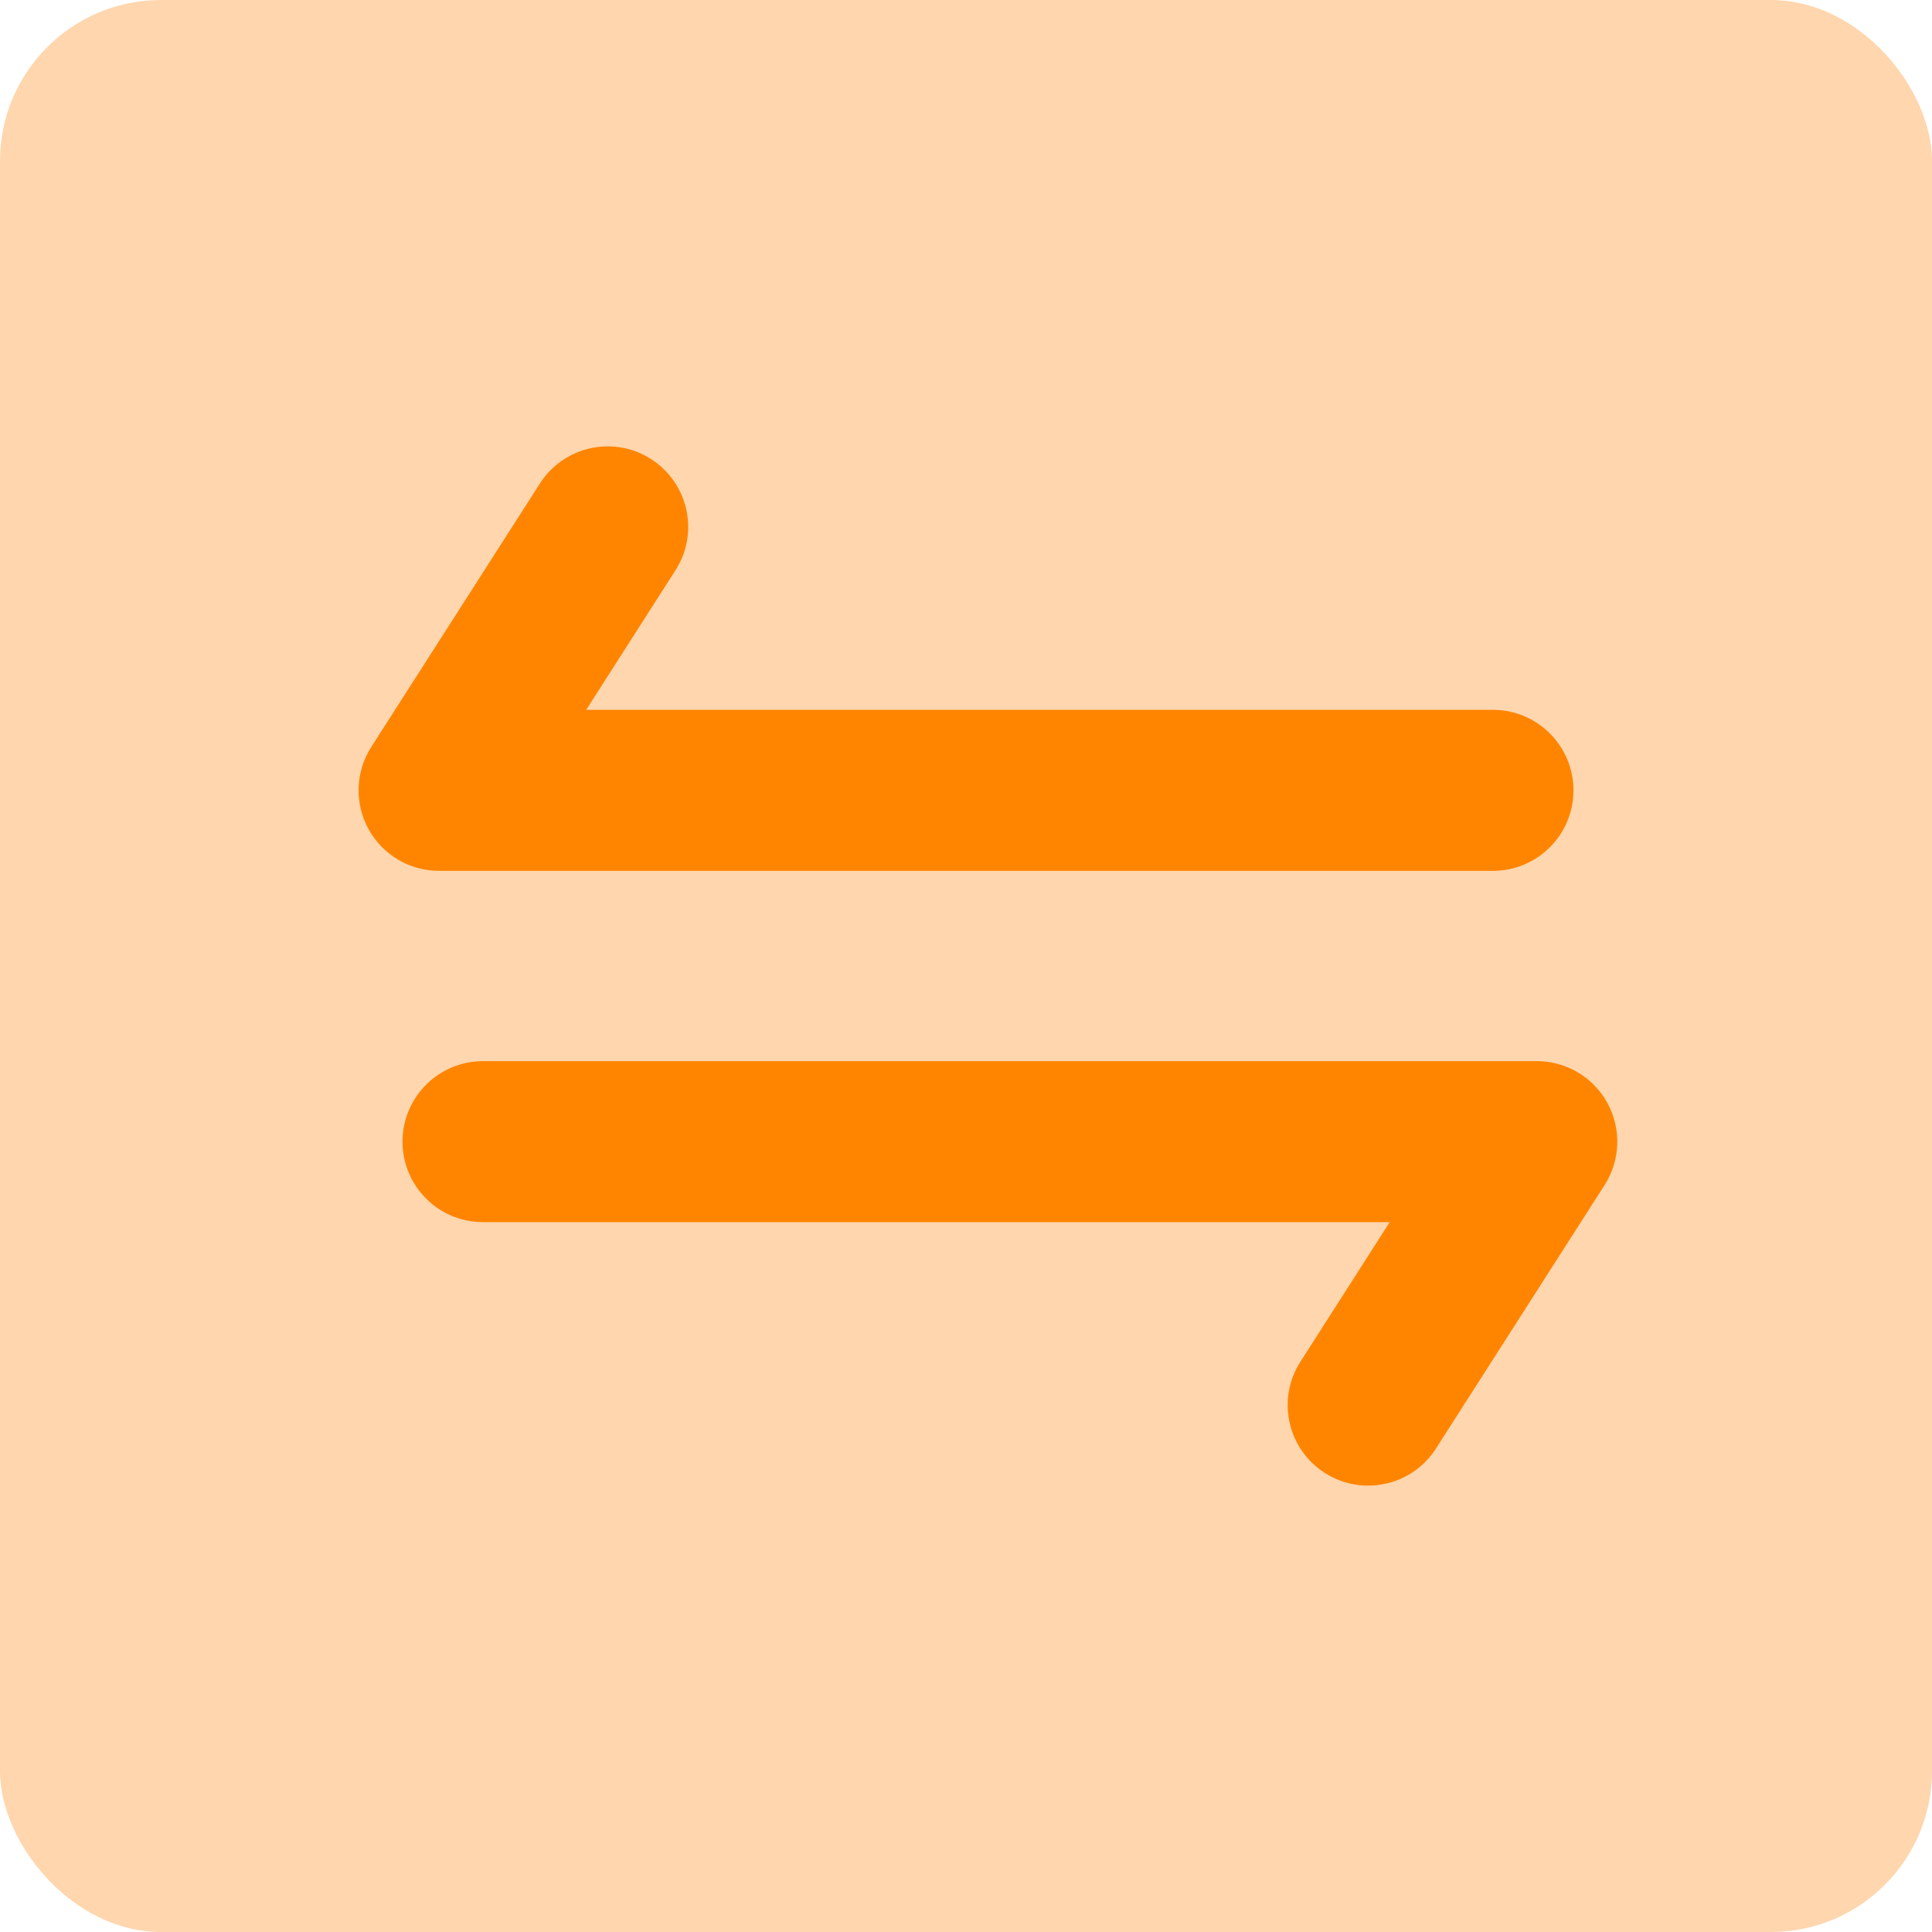 <svg width="24" height="24" viewBox="0 0 24 24" fill="none" xmlns="http://www.w3.org/2000/svg">
<rect width="24" height="24" rx="2" fill="#FFD6AE"/>
<path d="M8.391 7.084C8.689 6.619 8.553 6.001 8.088 5.703C7.623 5.405 7.005 5.541 6.707 6.006L8.391 7.084ZM5.455 9.818L4.612 9.279C4.415 9.587 4.402 9.978 4.577 10.298C4.753 10.619 5.089 10.818 5.455 10.818V9.818ZM18.546 10.818C19.098 10.818 19.546 10.37 19.546 9.818C19.546 9.266 19.098 8.818 18.546 8.818V10.818ZM6.707 6.006L4.612 9.279L6.297 10.357L8.391 7.084L6.707 6.006ZM5.455 10.818H18.546V8.818H5.455V10.818Z" fill="#FF8500"/>
<path d="M16.154 16.916C15.856 17.381 15.992 17.999 16.457 18.297C16.922 18.595 17.541 18.459 17.838 17.994L16.154 16.916ZM19.091 14.182L19.933 14.721C20.13 14.413 20.143 14.022 19.968 13.702C19.793 13.381 19.456 13.182 19.091 13.182L19.091 14.182ZM6 13.182C5.448 13.182 5 13.63 5 14.182C5 14.734 5.448 15.182 6 15.182L6 13.182ZM17.838 17.994L19.933 14.721L18.248 13.643L16.154 16.916L17.838 17.994ZM19.091 13.182L6 13.182L6 15.182L19.091 15.182L19.091 13.182Z" fill="#FF8500"/>
</svg>
